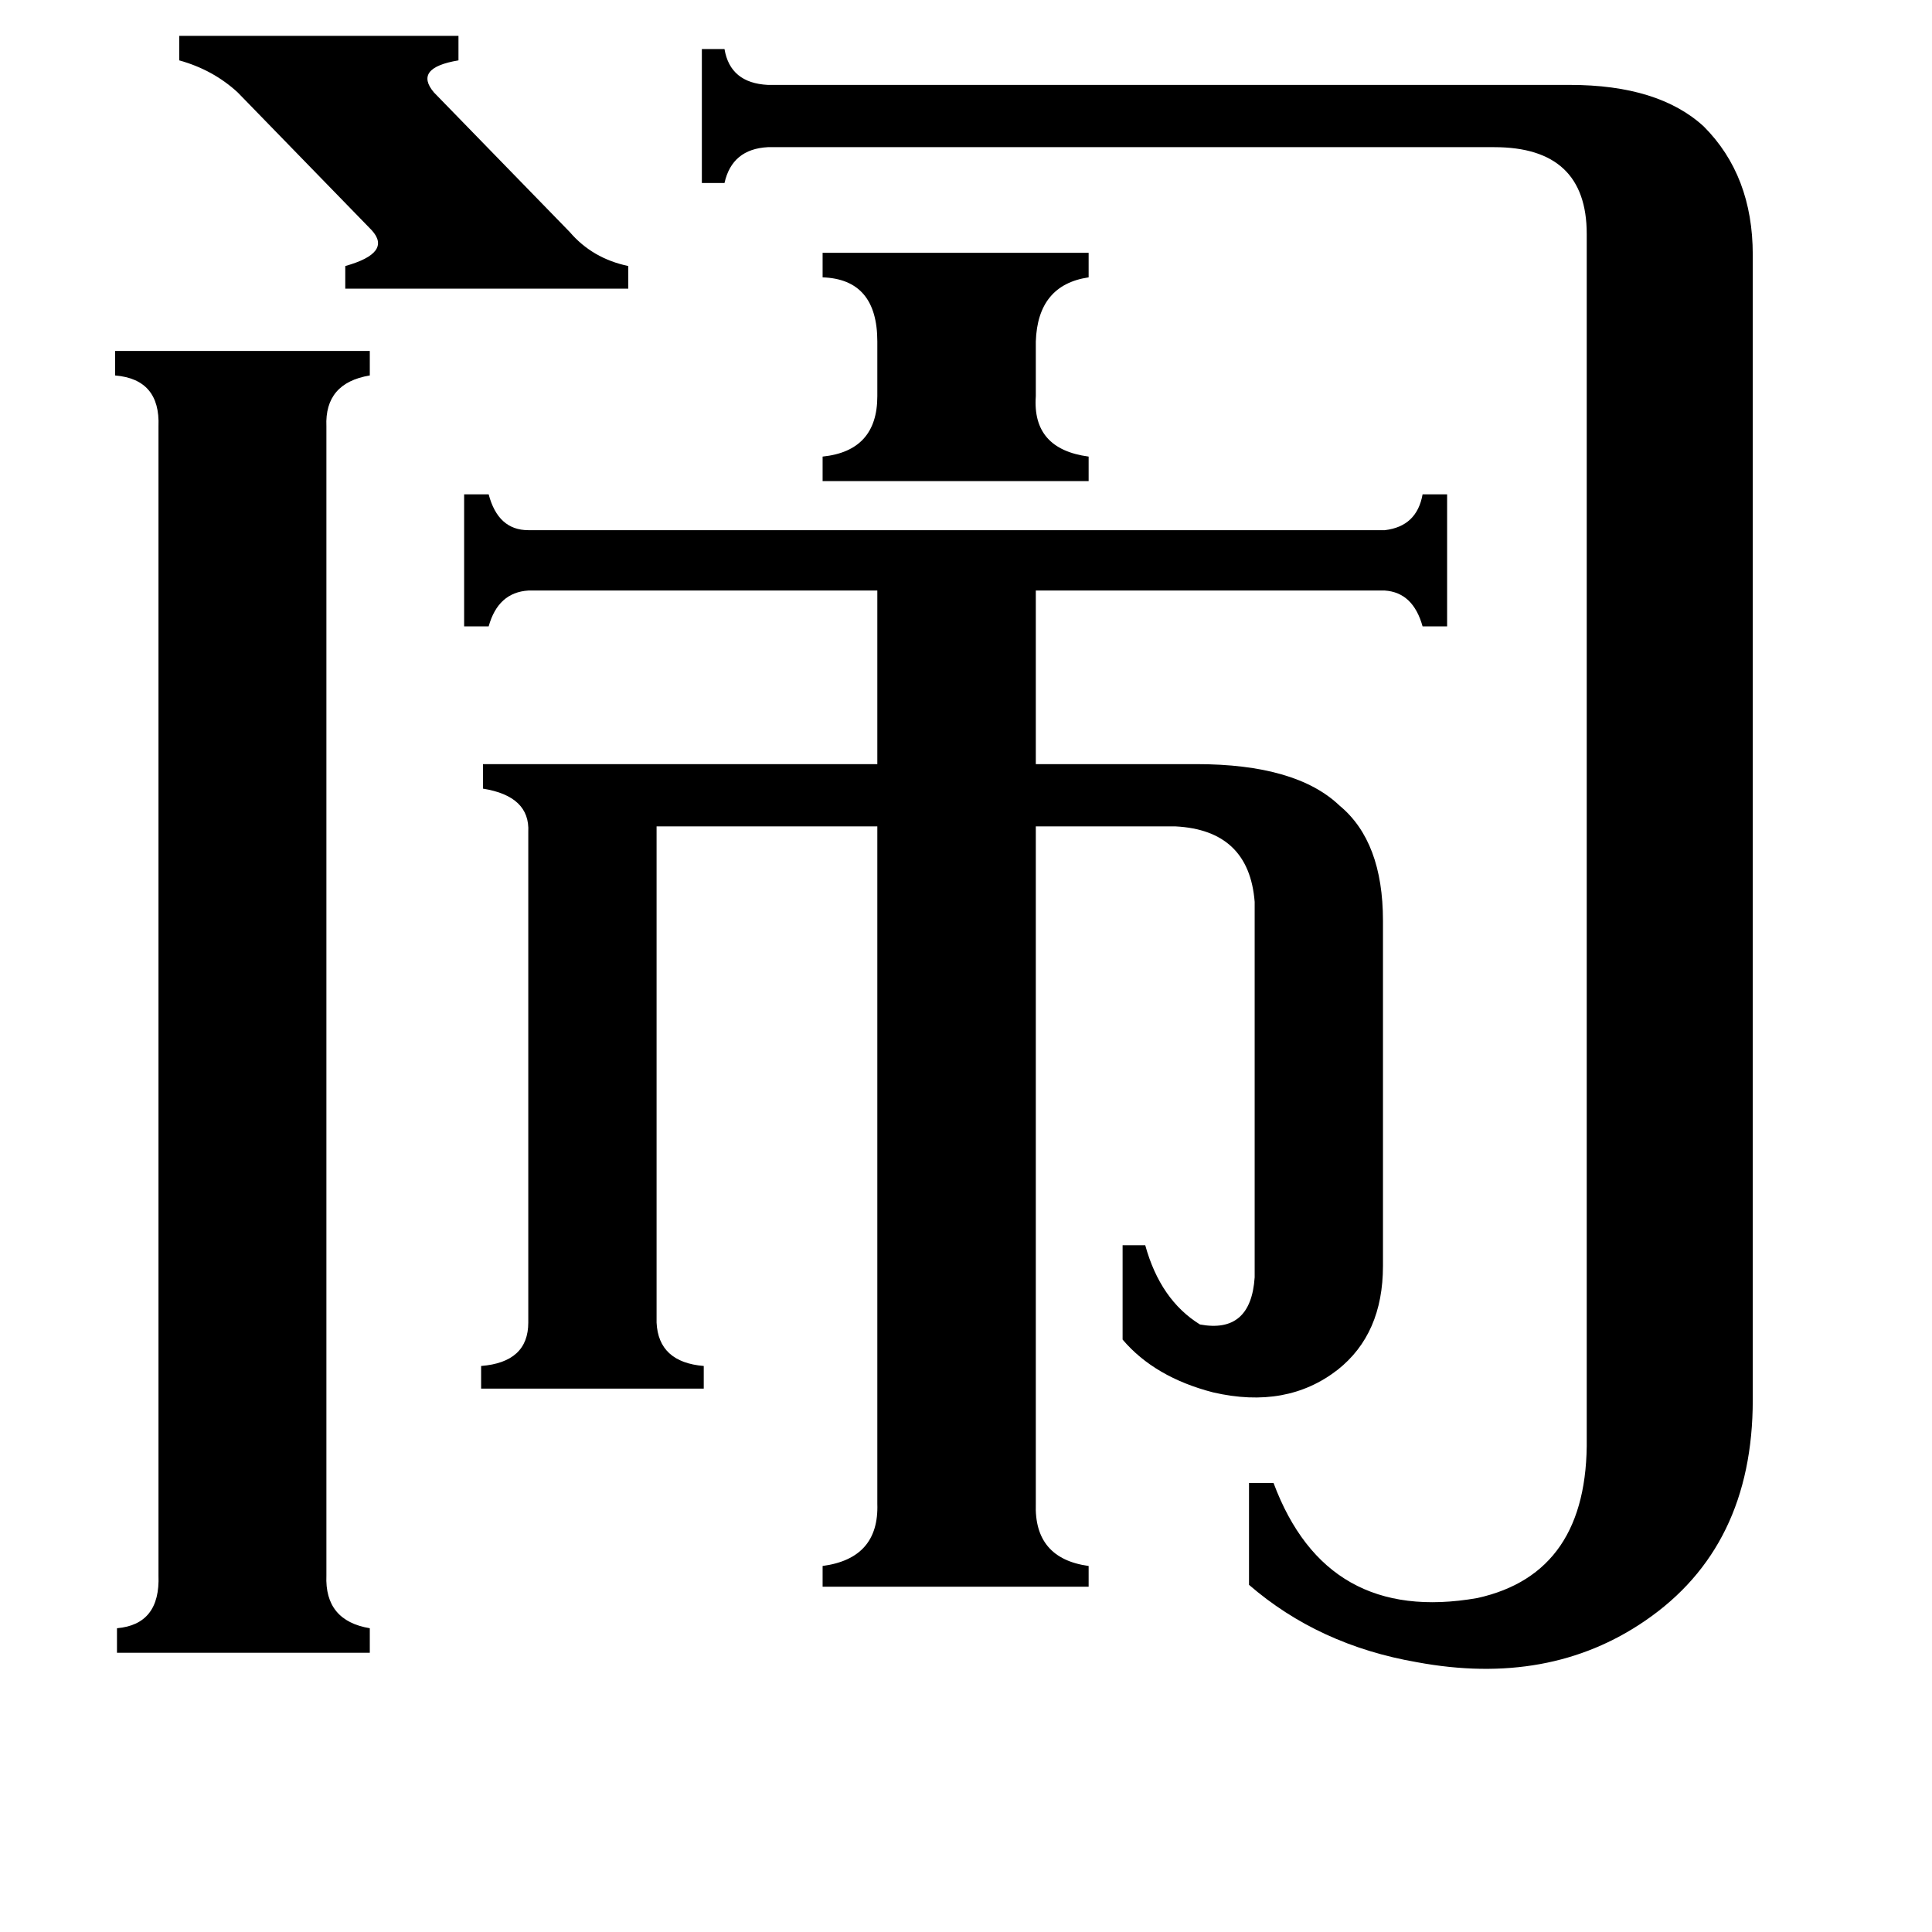 <svg xmlns="http://www.w3.org/2000/svg" viewBox="0 -800 1024 1024">
	<path fill="#000000" d="M436 -666H577V-653Q550 -649 549 -619V-590Q547 -562 577 -558V-545H436V-558Q465 -561 465 -590V-619Q465 -652 436 -653ZM95 -781H243V-768Q219 -764 230 -751L302 -677Q314 -663 333 -659V-647H183V-659Q208 -666 197 -678L126 -751Q113 -763 95 -768ZM173 35Q172 59 196 63V76H62V63Q85 61 84 35V-574Q85 -599 61 -601V-614H196V-601Q172 -597 173 -574ZM841 -676Q841 -722 792 -722H407Q388 -721 384 -703H372V-774H384Q387 -756 407 -755H832Q879 -755 903 -733Q929 -707 929 -665V-58Q929 20 872 59Q821 94 751 81Q699 72 662 40V-14H675Q703 61 783 47Q842 34 841 -38ZM549 -3Q548 26 577 30V41H436V30Q466 26 465 -3V-362H348V-99Q349 -78 373 -76V-64H255V-76Q280 -78 280 -99V-359Q281 -378 256 -382V-395H465V-487H280Q264 -486 259 -468H246V-538H259Q264 -519 280 -519H734Q751 -521 754 -538H767V-468H754Q749 -486 734 -487H549V-395H634Q687 -395 710 -373Q733 -354 733 -312V-129Q733 -93 709 -74Q682 -53 643 -62Q612 -70 595 -90V-140H607Q615 -111 636 -98Q663 -93 665 -123V-322Q662 -360 623 -362H549Z"/>
</svg>